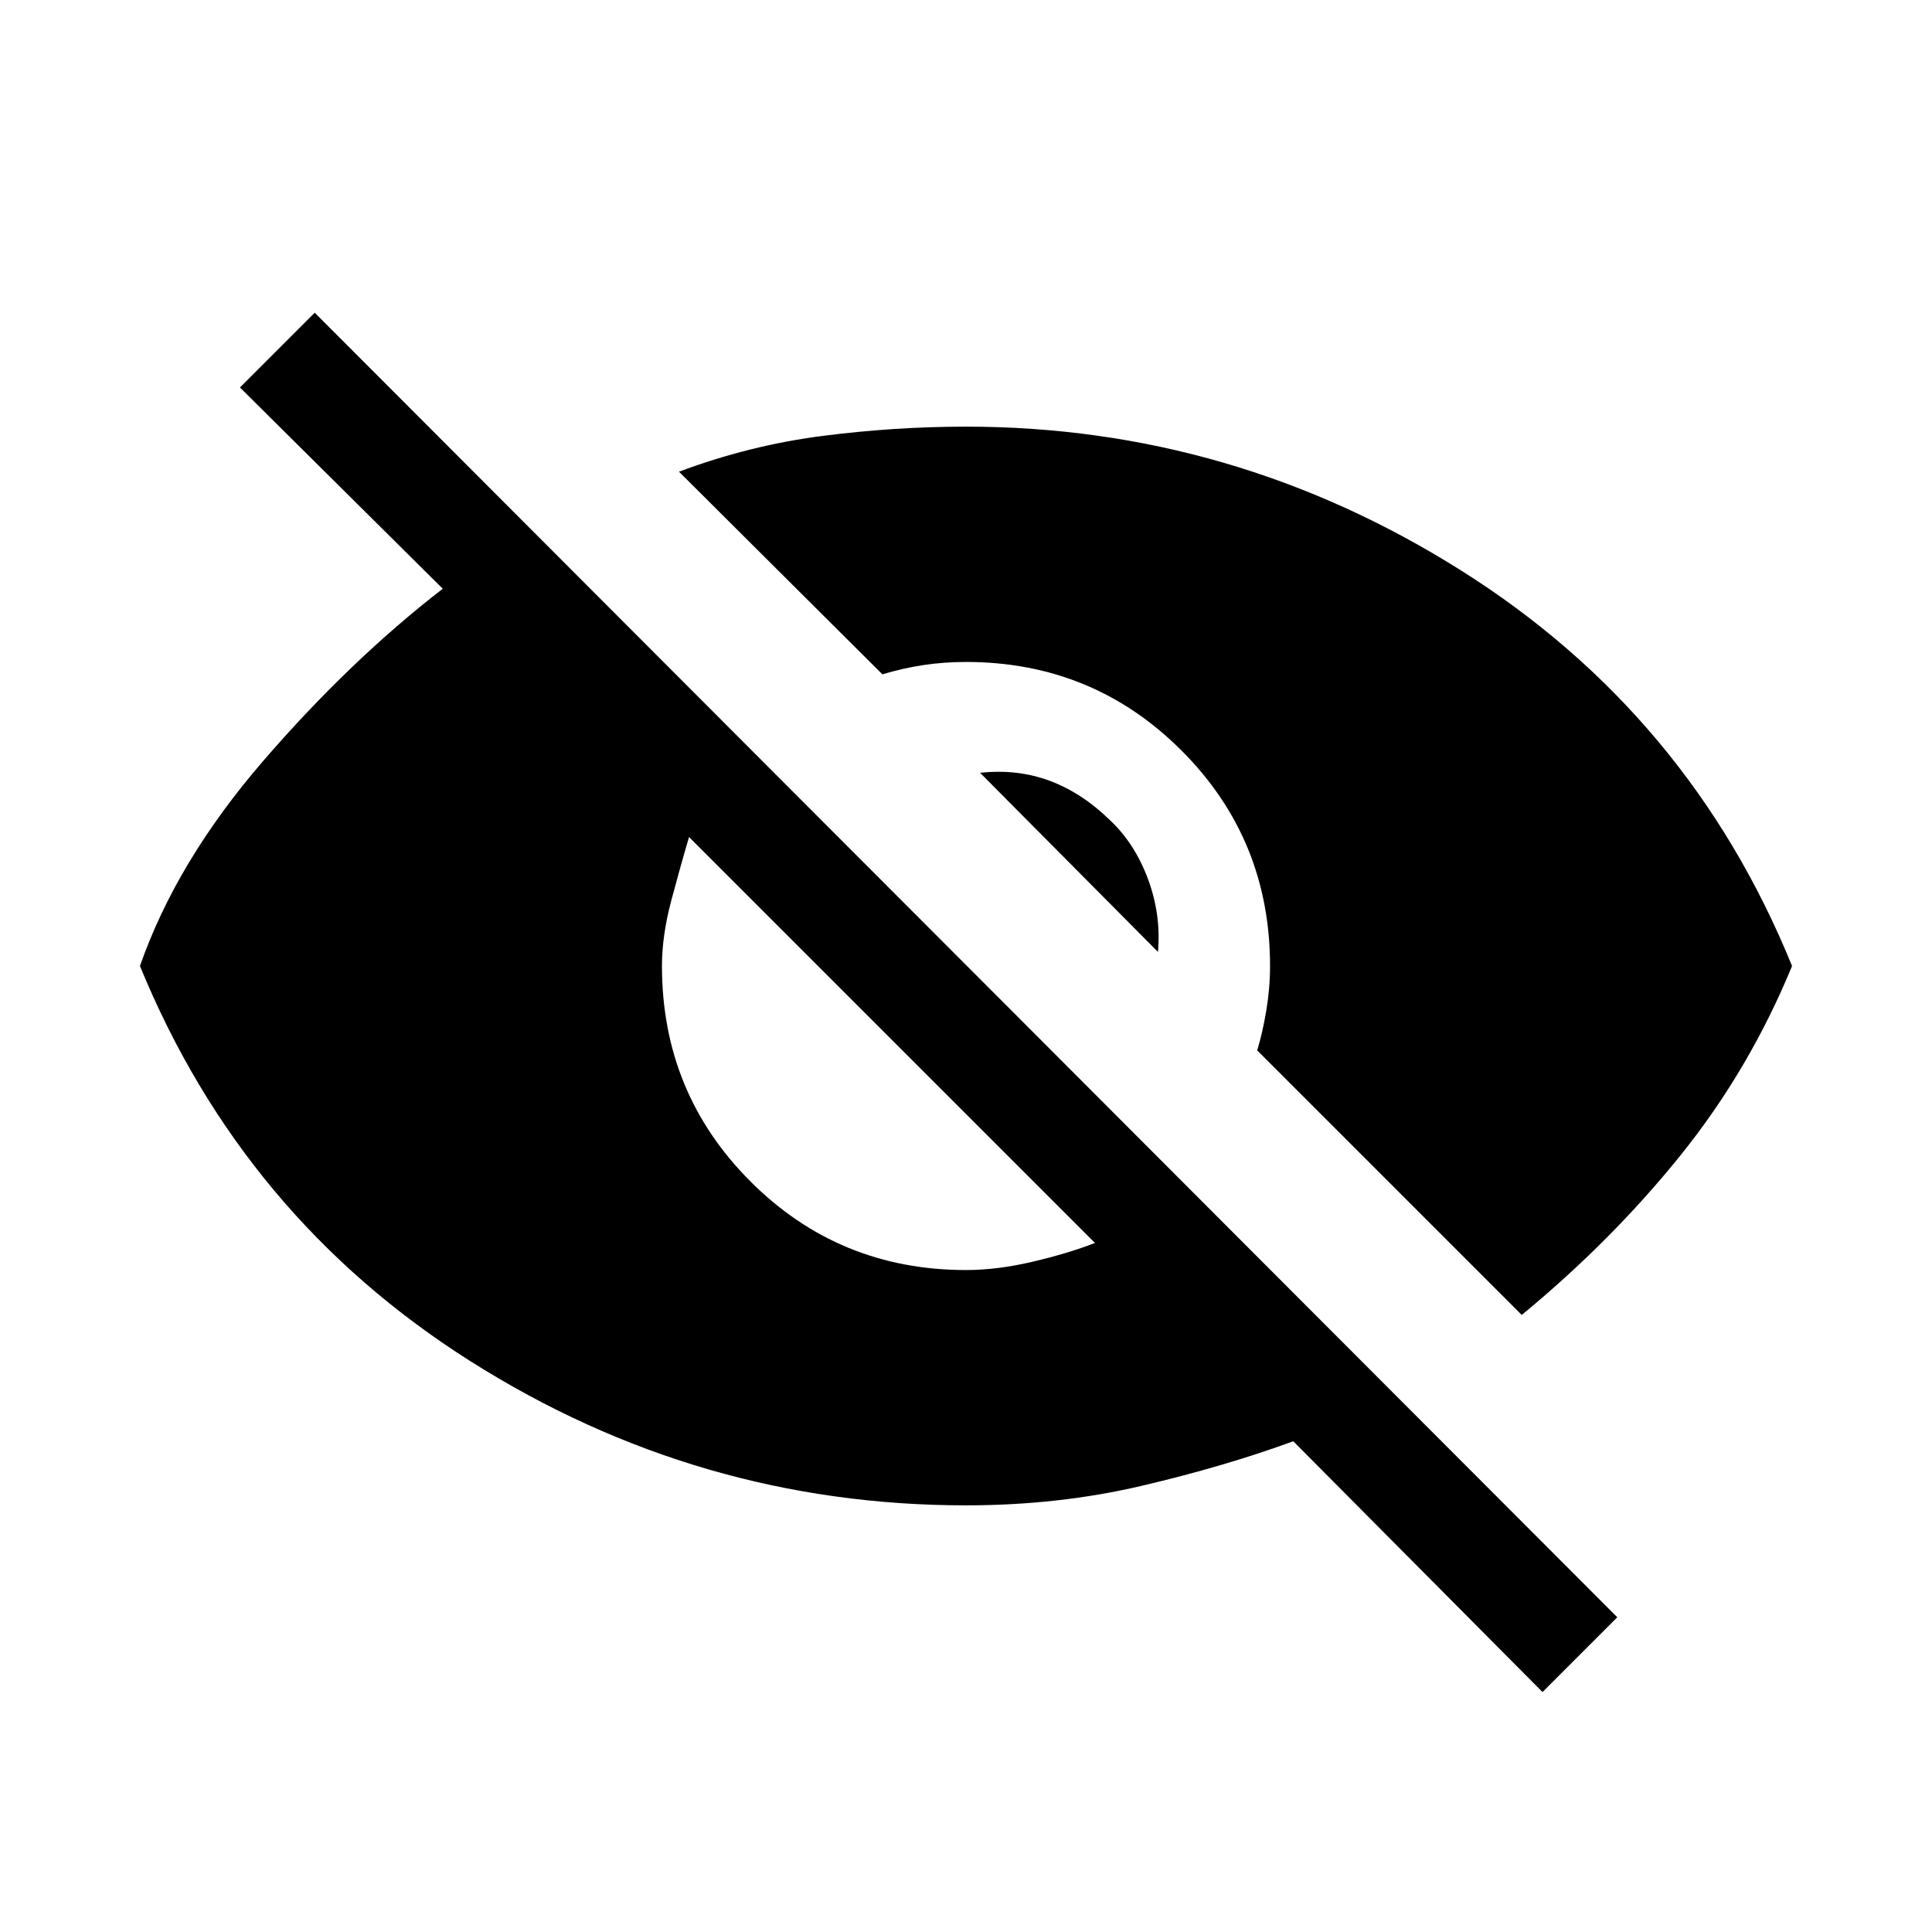 <svg xmlns="http://www.w3.org/2000/svg" height="20" viewBox="0 -960 960 960" width="20"><path d="M766.461-119.233 642.616-243.848q-33.769 12.385-75.192 22.116Q526-212.001 480-212.001q-132.999 0-246.114-71.538Q120.771-355.078 69.54-480q18.154-52 61.231-101.885 43.077-49.884 89.231-85.576l-100.769-100 37.153-37.153 647.228 648.228-37.153 37.153ZM480-328.924q15.539 0 33.193-4.154 17.654-4.154 30.885-9.308L342.386-544.078q-4.154 14-8.808 31.462T328.924-480q0 63.076 44 107.076 44 44 107.076 44Zm276.153 22.308L624.691-438.078q2.693-8.769 4.539-19.884 1.846-11.115 1.846-22.038 0-63.076-44-107.076-44-44-107.076-44-10.923 0-21.153 1.539-10.231 1.538-20.384 4.615L337.386-725.614q34.923-13.077 70.961-17.731 36.038-4.654 71.653-4.654 132.615 0 246.114 71.538Q839.614-604.922 890.46-480q-21.231 51.615-55.423 94.076-34.192 42.461-78.884 79.308ZM575.385-487 487-576q18.461-2 34.461 3.923t30 19.538q12.385 11.616 18.962 29.308T575.385-487Z"/></svg>